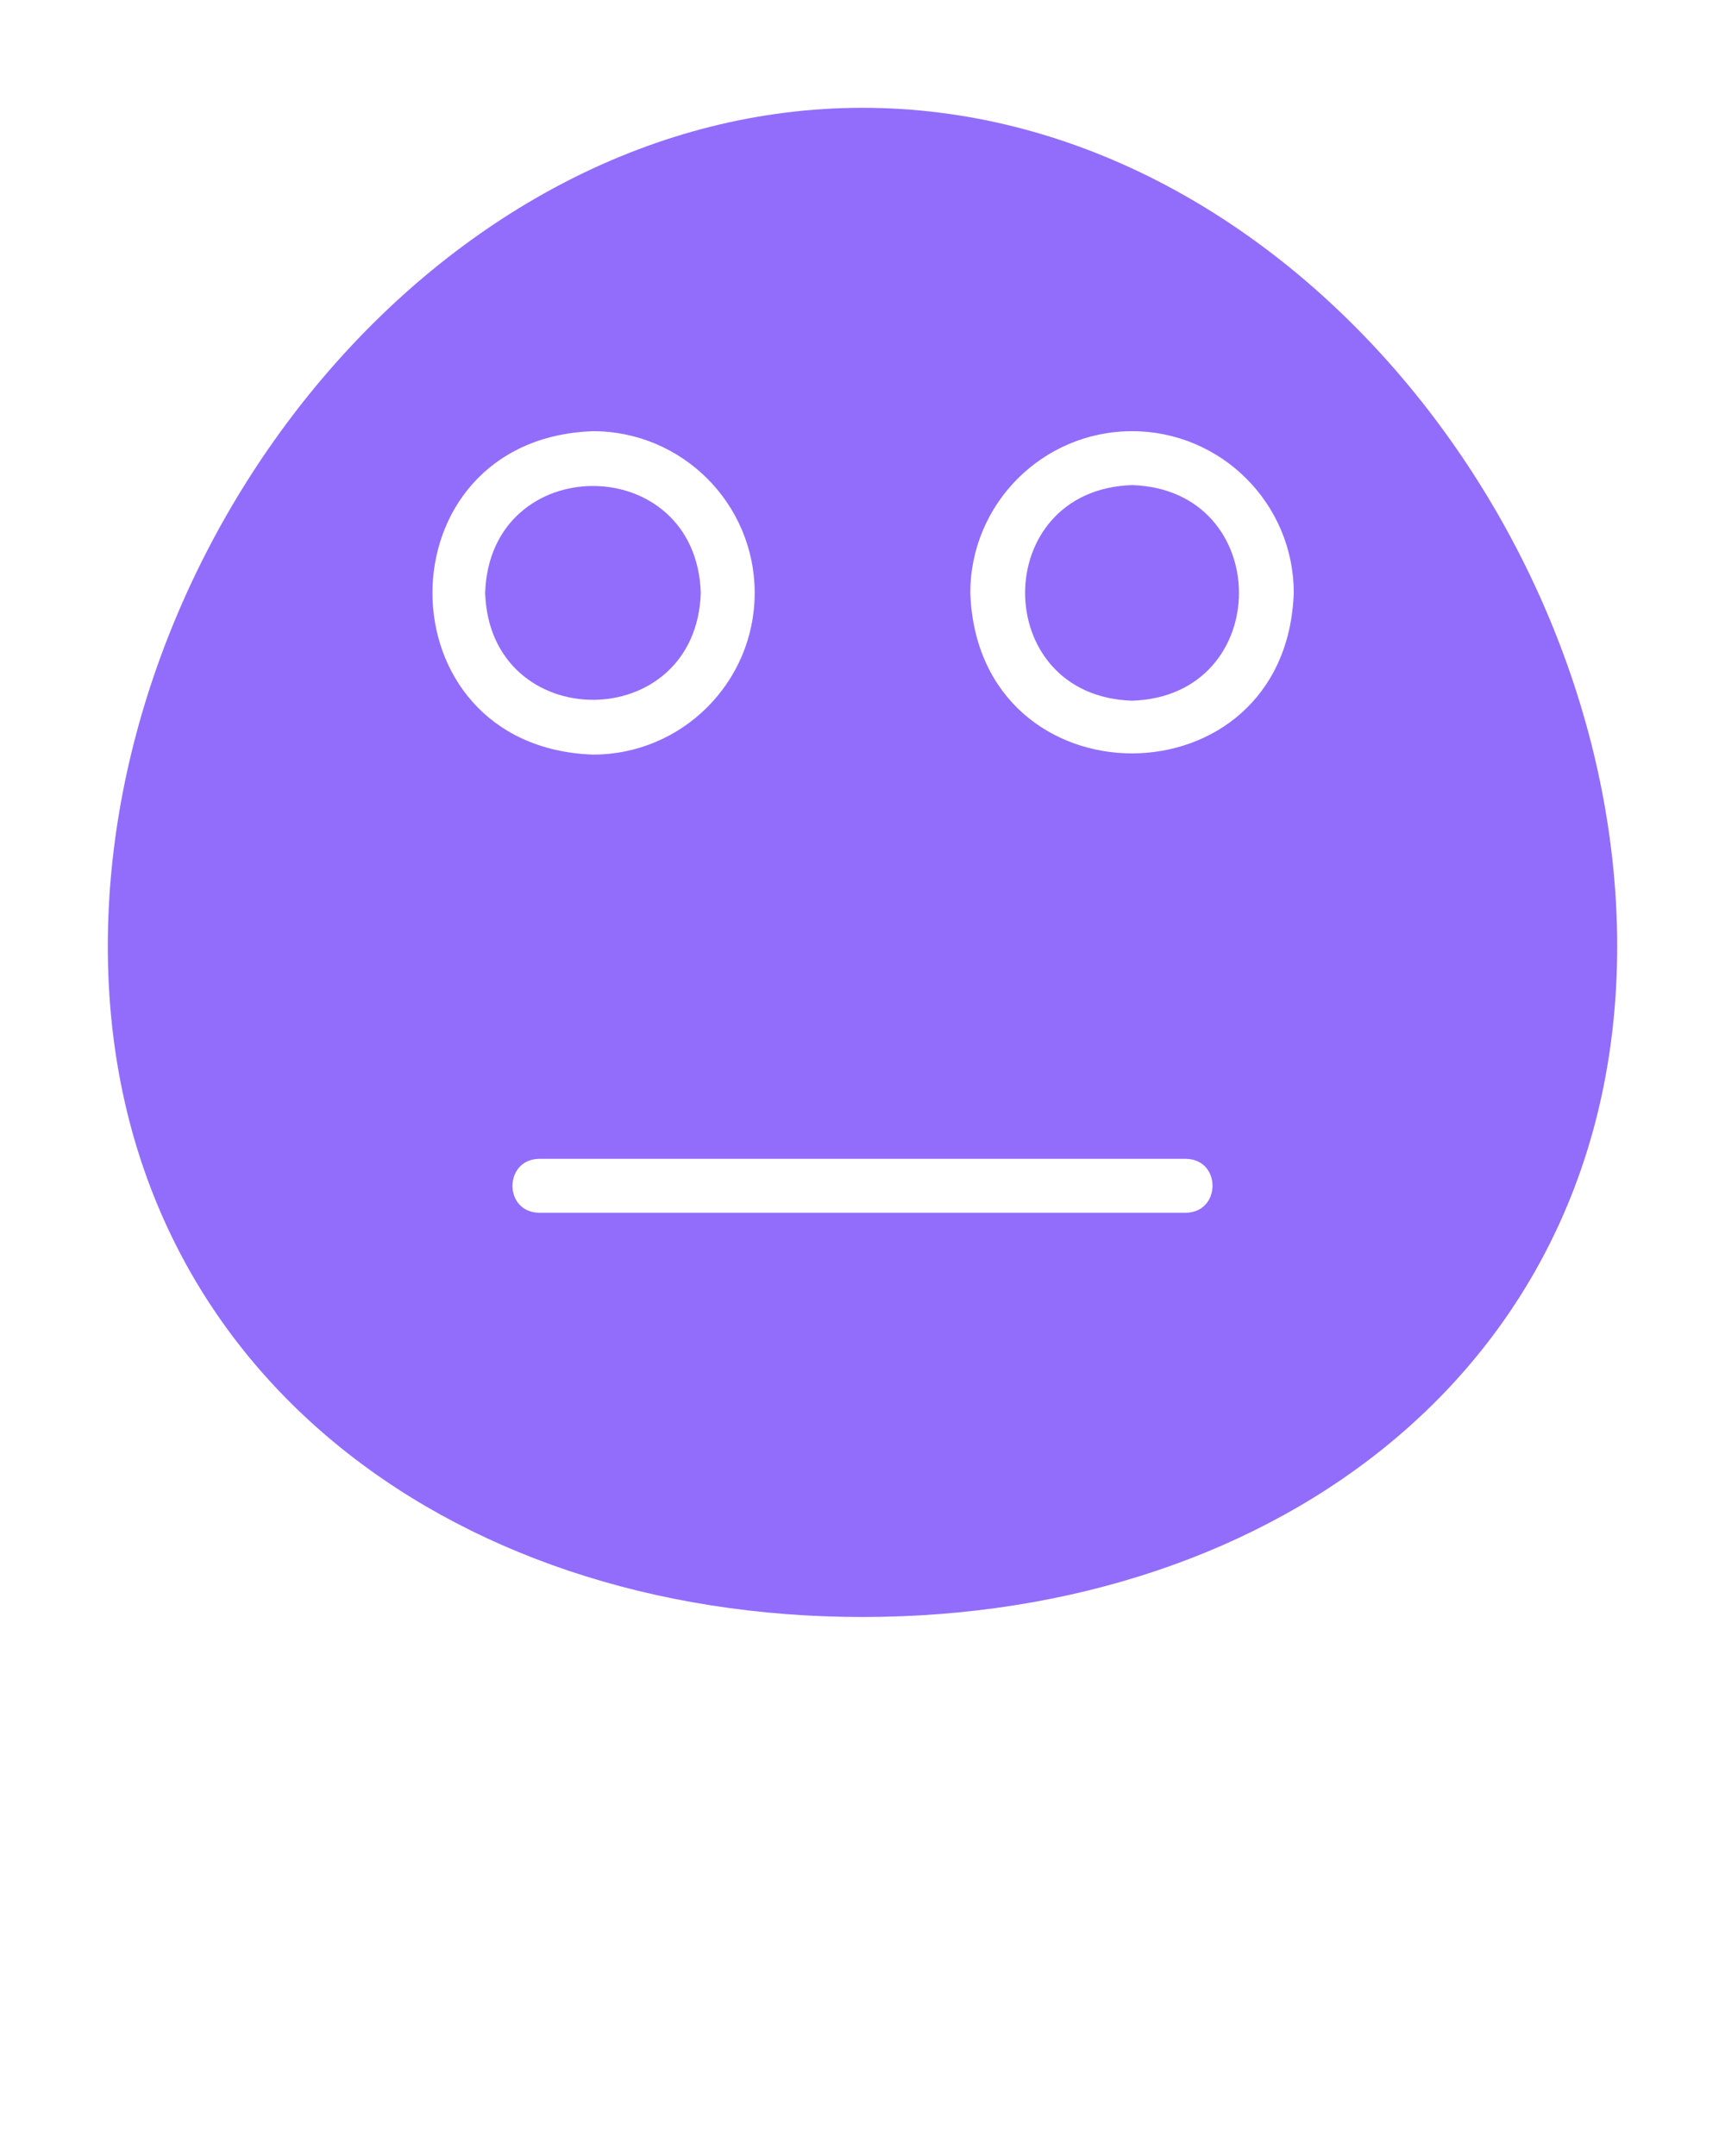 <svg xmlns="http://www.w3.org/2000/svg" viewBox="0 0 64 80" x="0px" y="0px"><path fill="#926dfc" d="m42,18c-5.29.17-5.29,7.83,0,8,5.29-.17,5.29-7.83,0-8Z"/><path fill="#926dfc" d="m26,22c-.17-5.29-7.83-5.29-8,0,.17,5.29,7.83,5.29,8,0Z"/><path fill="#926dfc" d="m32,4c-15.46,0-28,15.65-28,31.11,0,15.47,12.54,24.89,28,24.89s28-9.42,28-24.89c0-15.46-12.54-31.11-28-31.11Zm-10,12c3.31,0,6,2.69,6,6s-2.69,6-6,6c-7.94-.28-7.94-11.72,0-12Zm22,29h-24c-1.32-.02-1.31-1.98,0-2h24c1.32.02,1.31,1.98,0,2Zm-8-23c0-3.31,2.69-6,6-6s6,2.69,6,6c-.28,7.94-11.72,7.94-12,0Z"/></svg>